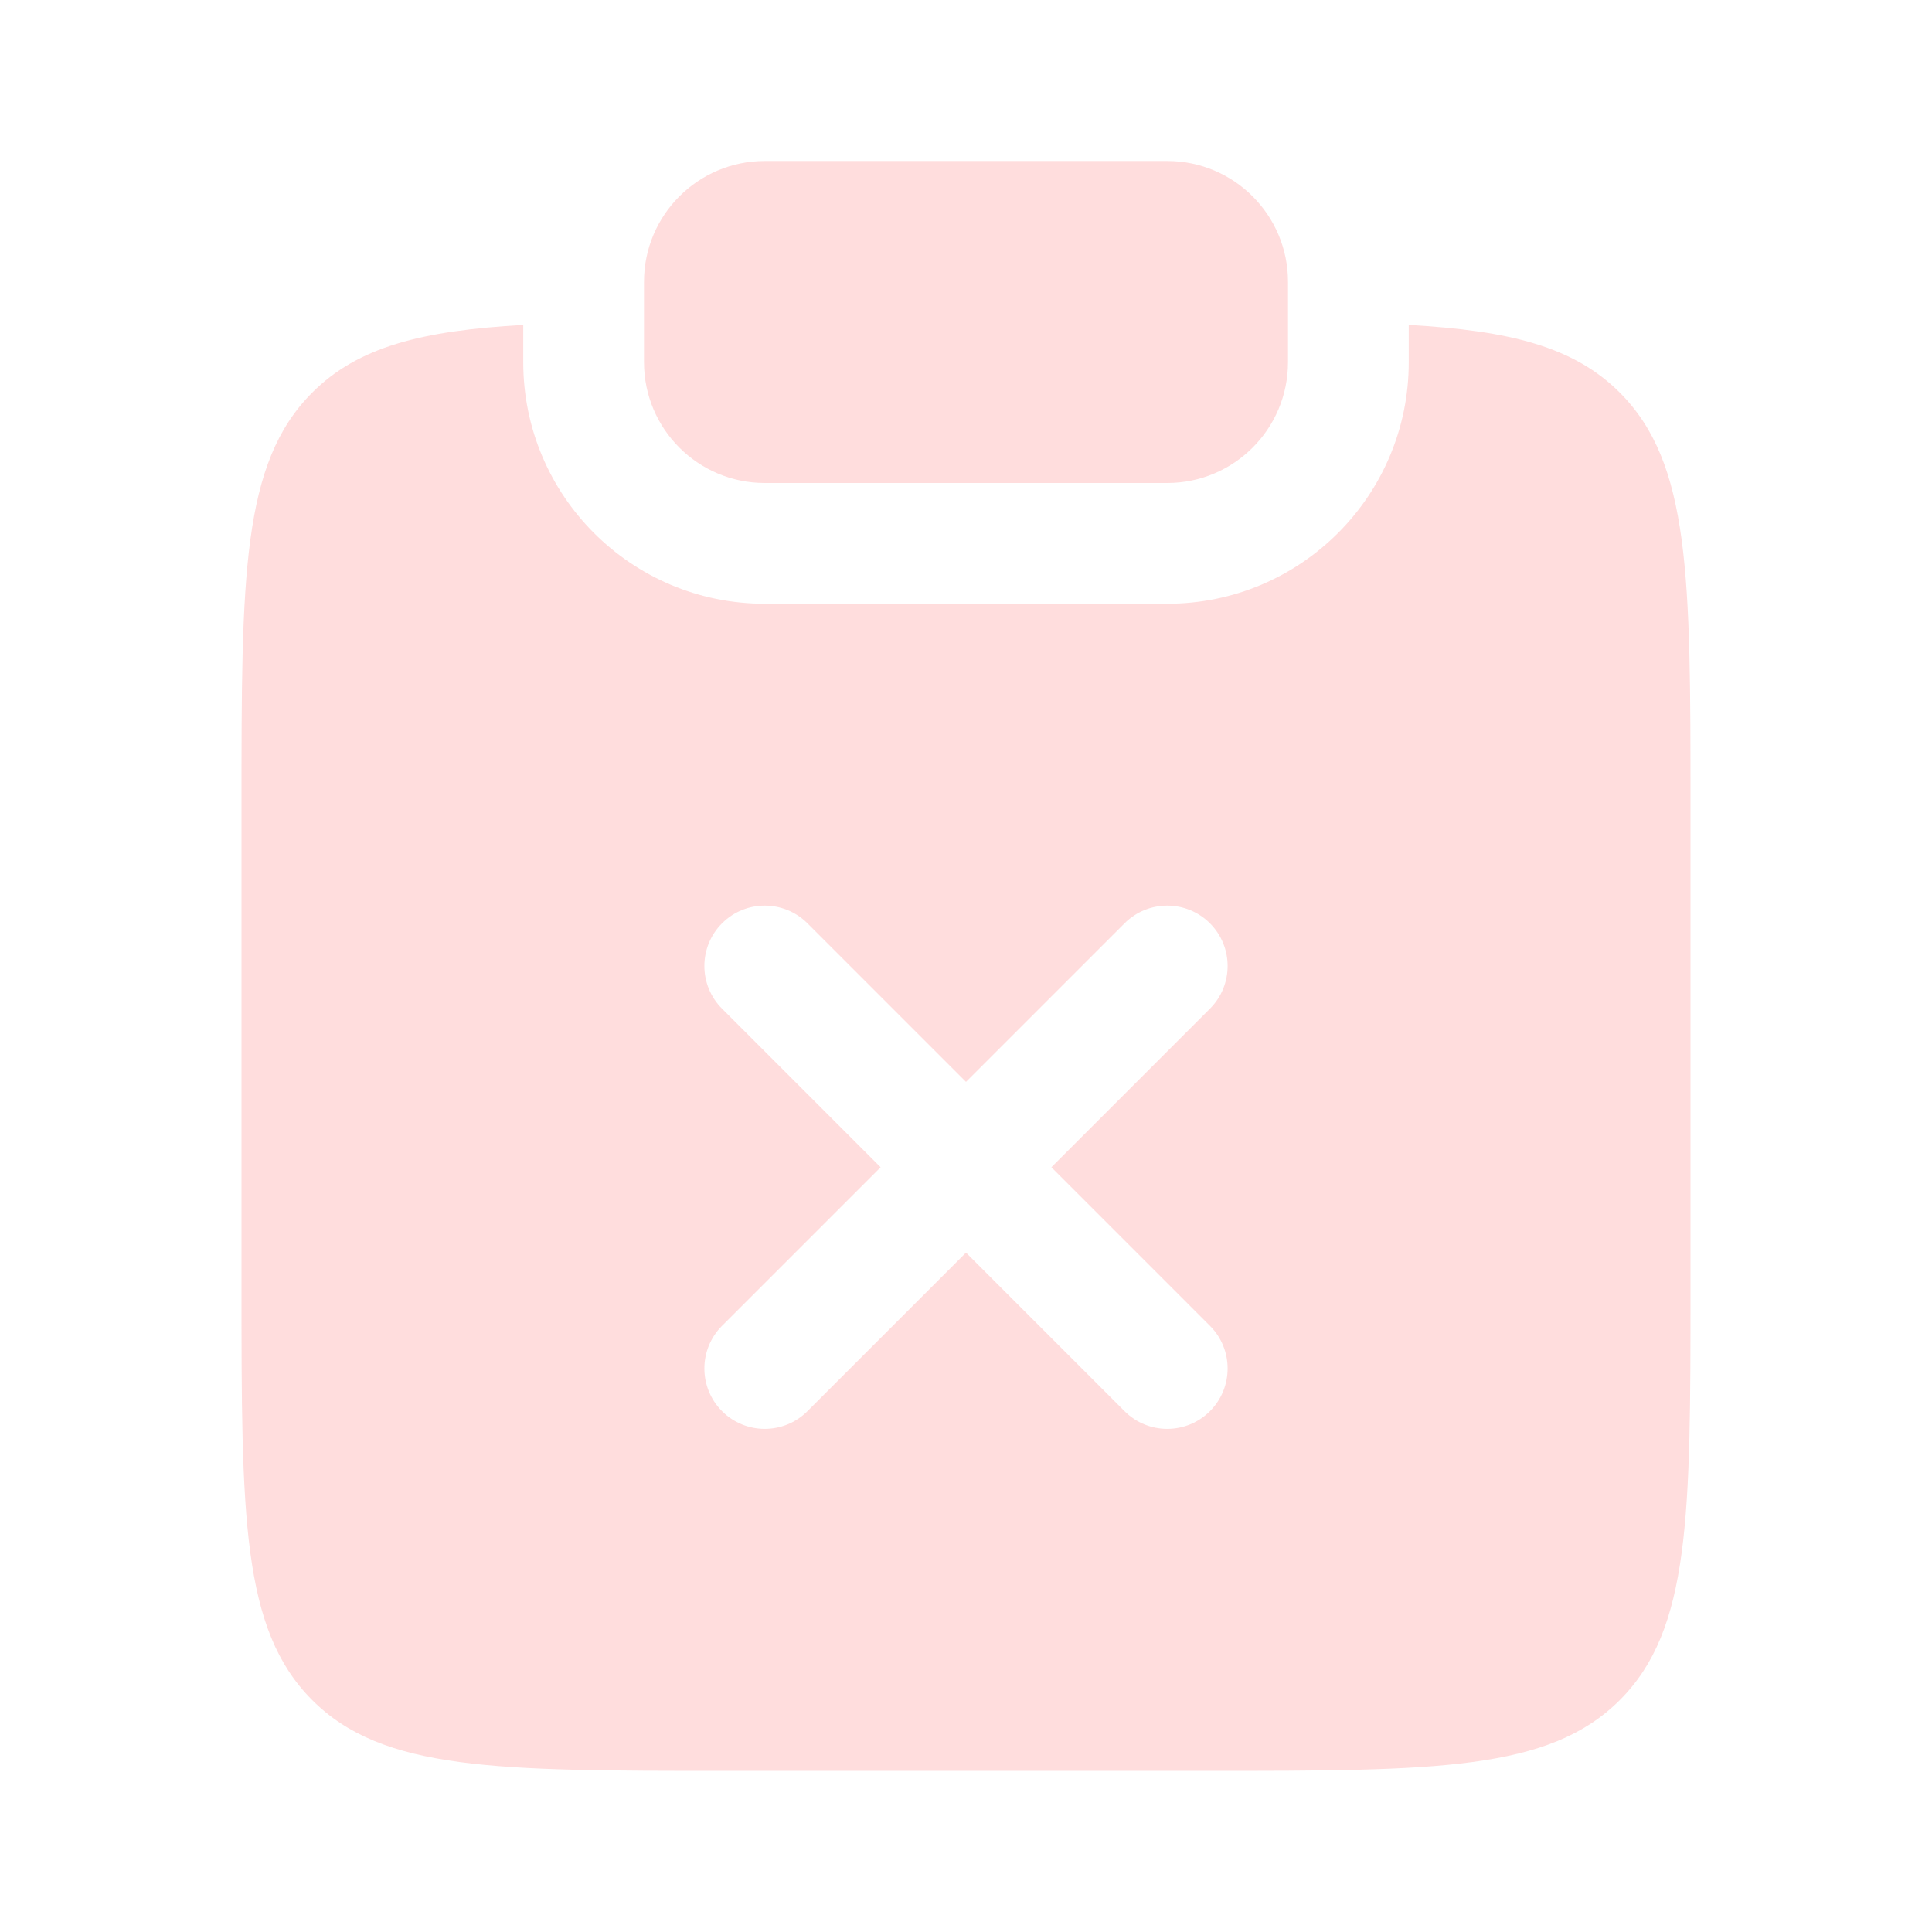 <svg width="800" height="800" viewBox="0 0 800 800" fill="none" xmlns="http://www.w3.org/2000/svg">
<path d="M316.667 66.667C289.052 66.667 266.667 89.052 266.667 116.667V150C266.667 177.614 289.052 200 316.667 200H483.333C510.947 200 533.333 177.614 533.333 150V116.667C533.333 89.052 510.947 66.667 483.333 66.667H316.667Z" fill="#FFDDDD"/>
<path fill-rule="evenodd" clip-rule="evenodd" d="M129.289 162.565C148.266 143.588 174.736 136.906 216.667 134.554V150C216.667 205.228 261.438 250 316.667 250H483.333C538.563 250 583.333 205.228 583.333 150V134.554C625.263 136.906 651.733 143.588 670.71 162.565C700 191.854 700 238.994 700 333.275V533.277C700 627.557 700 674.697 670.71 703.987C641.42 733.277 594.28 733.277 500 733.277H300C205.719 733.277 158.579 733.277 129.289 703.987C100 674.697 100 627.557 100 533.277V333.275C100 238.994 100 191.854 129.289 162.565ZM400 447.98L334.343 382.323C324.581 372.56 308.752 372.56 298.989 382.323C289.226 392.087 289.226 407.913 298.989 417.677L364.647 483.333L298.99 548.99C289.227 558.753 289.227 574.58 298.99 584.343C308.753 594.107 324.582 594.107 334.347 584.343L400 518.69L465.653 584.343C475.417 594.107 491.247 594.107 501.01 584.343C510.773 574.58 510.773 558.75 501.01 548.99L435.357 483.333L501.01 417.677C510.773 407.917 510.773 392.087 501.01 382.323C491.247 372.56 475.42 372.56 465.657 382.323L400 447.98Z" fill="#FFDDDD"/>
</svg>
